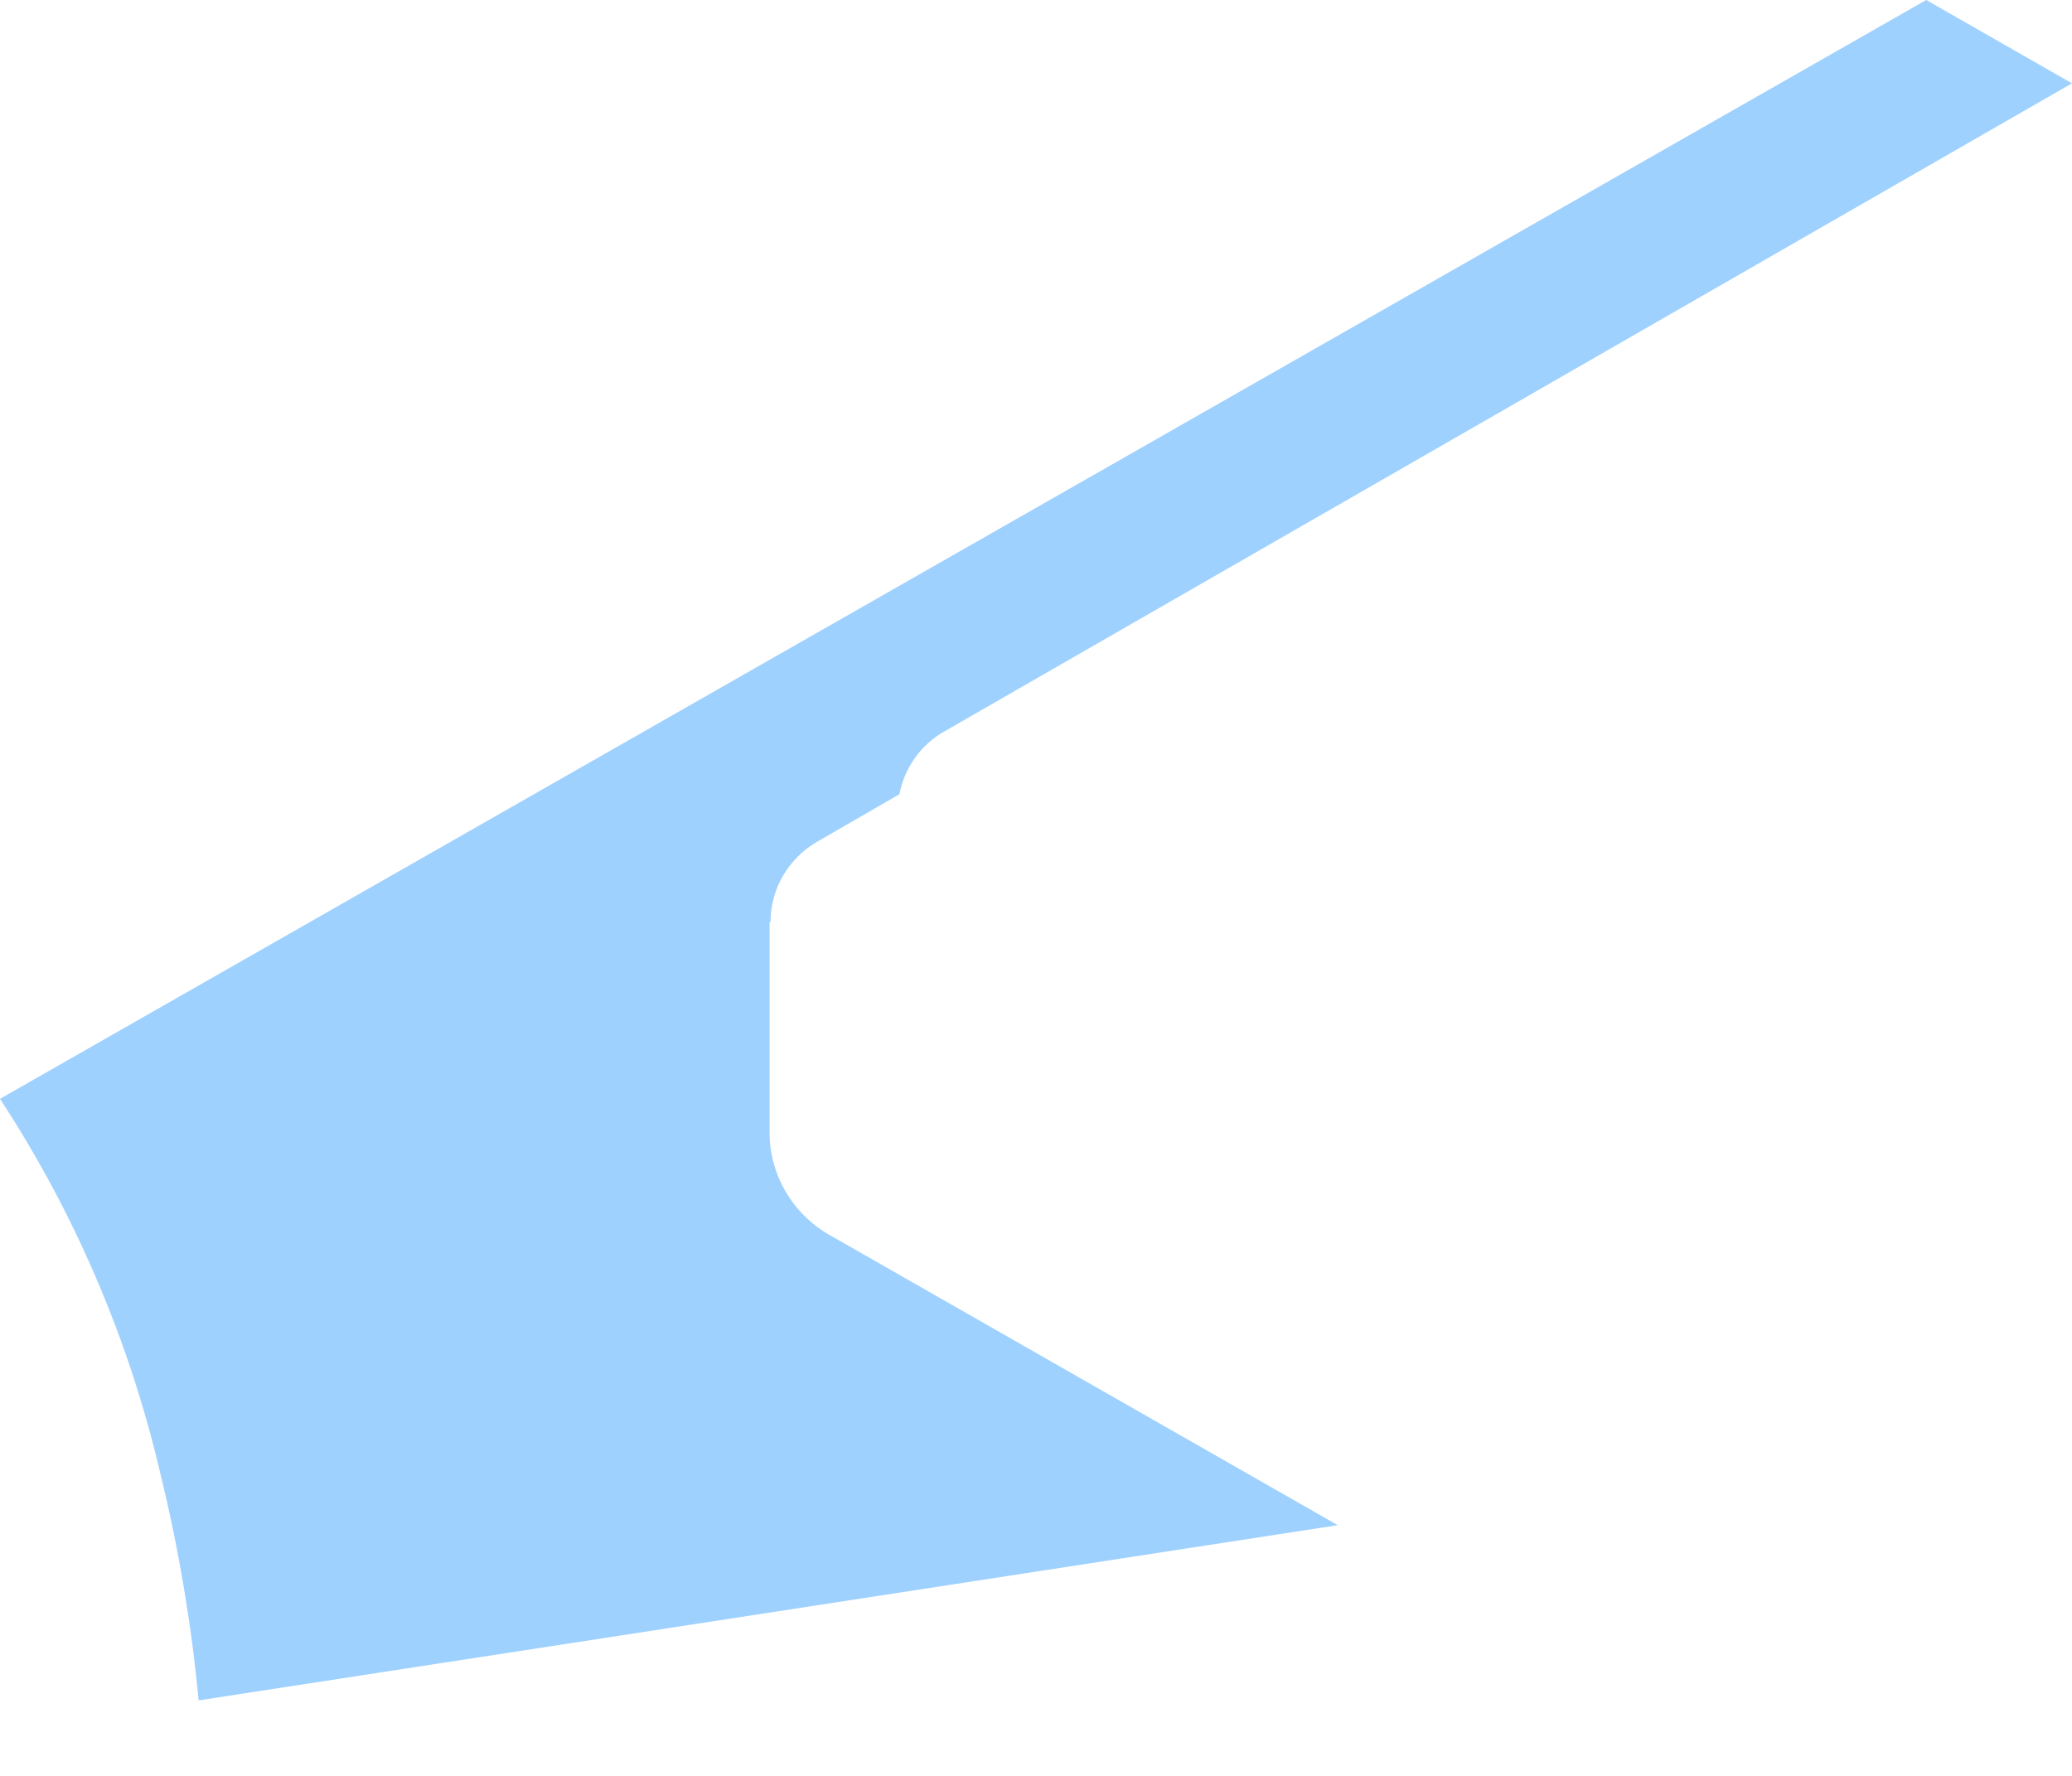<svg width="14" height="12" viewBox="0 0 14 12" fill="none" xmlns="http://www.w3.org/2000/svg">
<path d="M5.2 7.636V6.231H5.206C5.206 6.12 5.236 6.011 5.292 5.915C5.348 5.82 5.429 5.74 5.526 5.685L6.077 5.367C6.094 5.278 6.13 5.194 6.183 5.12C6.236 5.046 6.305 4.984 6.385 4.94L14 0.563L13.015 0L0 7.425C0.504 8.196 0.87 9.048 1.08 9.943C1.205 10.452 1.293 10.969 1.342 11.49L9.039 10.306L5.607 8.346C5.481 8.275 5.377 8.171 5.305 8.046C5.233 7.921 5.197 7.779 5.2 7.636Z" fill="#9FD1FF"/>
</svg>
